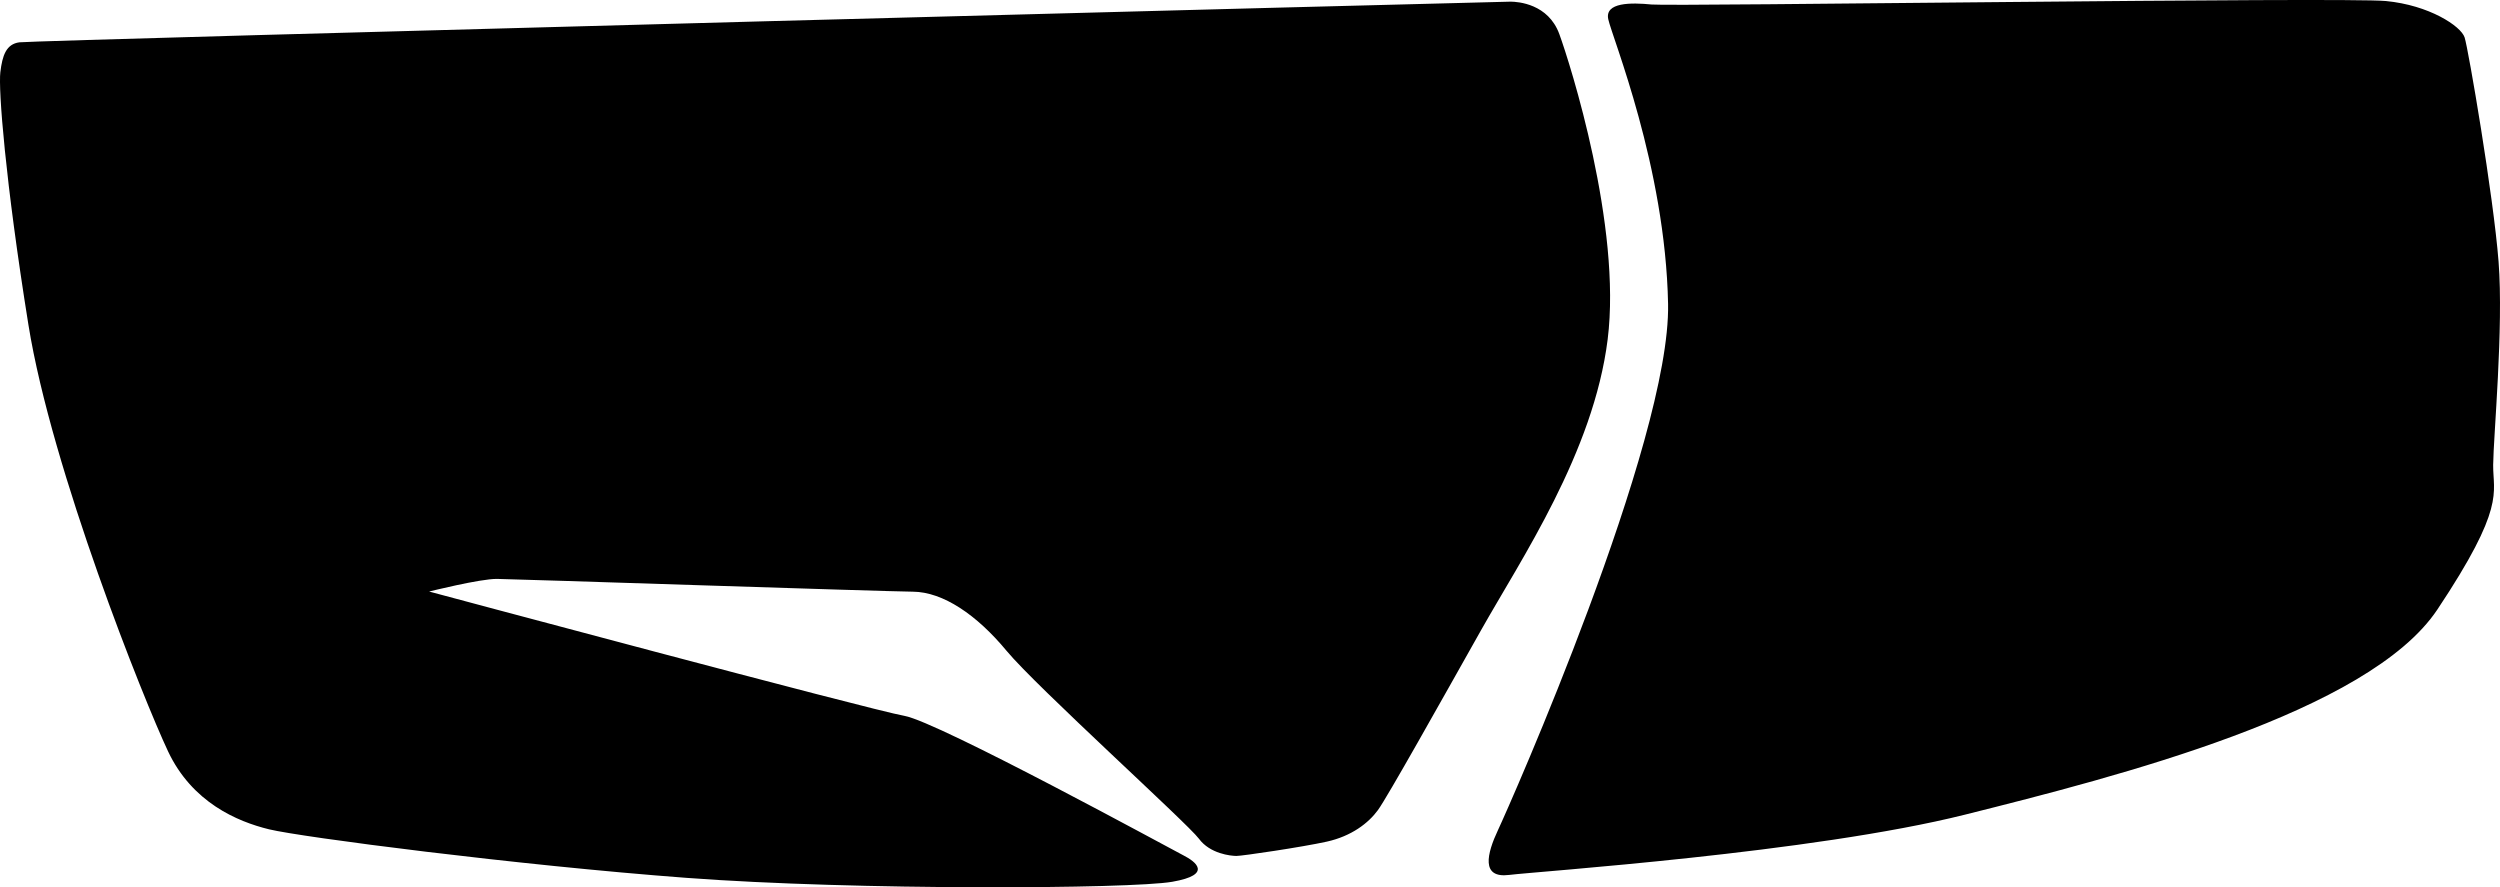<?xml version="1.0" encoding="utf-8"?>
<!-- Generator: Adobe Illustrator 16.0.0, SVG Export Plug-In . SVG Version: 6.00 Build 0)  -->
<!DOCTYPE svg PUBLIC "-//W3C//DTD SVG 1.1//EN" "http://www.w3.org/Graphics/SVG/1.1/DTD/svg11.dtd">
<svg version="1.1" id="Layer_1" xmlns="http://www.w3.org/2000/svg" xmlns:xlink="http://www.w3.org/1999/xlink" x="0px" y="0px"
	 width="1853.602px" height="657.879px" viewBox="0 0 1853.602 657.879" enable-background="new 0 0 1853.602 657.879"
	 xml:space="preserve">
<path d="M14.386,31.372c11.148-1.501,1100.067-30.195,1105.649-30.15c5.582,0.046,27.901,1.621,36.099,24.019
	c8.188,22.399,46.301,142.737,35.854,226.396c-10.443,83.661-64.123,162.782-93.857,215.579
	c-29.735,52.797-69.391,123.658-76.444,133.371c-7.058,9.715-19.695,19.381-37.875,23.422c-18.176,4.041-62.894,10.656-67.08,10.623
	c-4.186-0.033-19.525-1.553-27.812-12.785c-8.284-11.229-120.519-112.635-142.636-139.33c-22.112-26.689-47.104-43.645-69.434-43.82
	c-22.331-0.188-295.814-9.369-308.377-9.477c-12.562-0.102-50.32,9.363-50.32,9.363s327.285,87.781,352.375,92.172
	c25.086,4.396,198.781,99.305,207.123,103.562c8.34,4.26,22.219,14.139-8.531,19.475c-30.748,5.336-234.528,6.479-360.069-2.91
	c-125.539-9.387-285.879-30.223-309.562-35.996c-23.68-5.771-57.062-20.002-74.899-57.83
	c-17.84-37.83-86.247-208.657-103.521-316.268C3.792,133.175-1.25,66.138,0.25,53.588C1.746,41.04,4.604,32.688,14.386,31.372
	L14.386,31.372z M1192.428,14.255c2.873,13.444,42.386,109.209,44.354,211.112c1.969,101.904-117.451,371.708-125.975,389.784
	c-8.521,18.074-12.854,36.186,8.104,33.561c20.957-2.619,224.847-16.326,338.125-44.723
	c113.283-28.396,299.297-75.742,350.158-152.098c50.861-76.352,41.172-86.202,41.342-107.137
	c0.168-20.935,7.804-101.825,4.011-150.707c-3.791-48.879-22.451-157.898-25.177-166.294c-2.725-8.396-26.321-23.939-58.399-26.99
	c-32.077-3.051-529.015,4.102-544.354,2.581C1209.277,1.831,1189.74,1.672,1192.428,14.255L1192.428,14.255z"/>
</svg>
